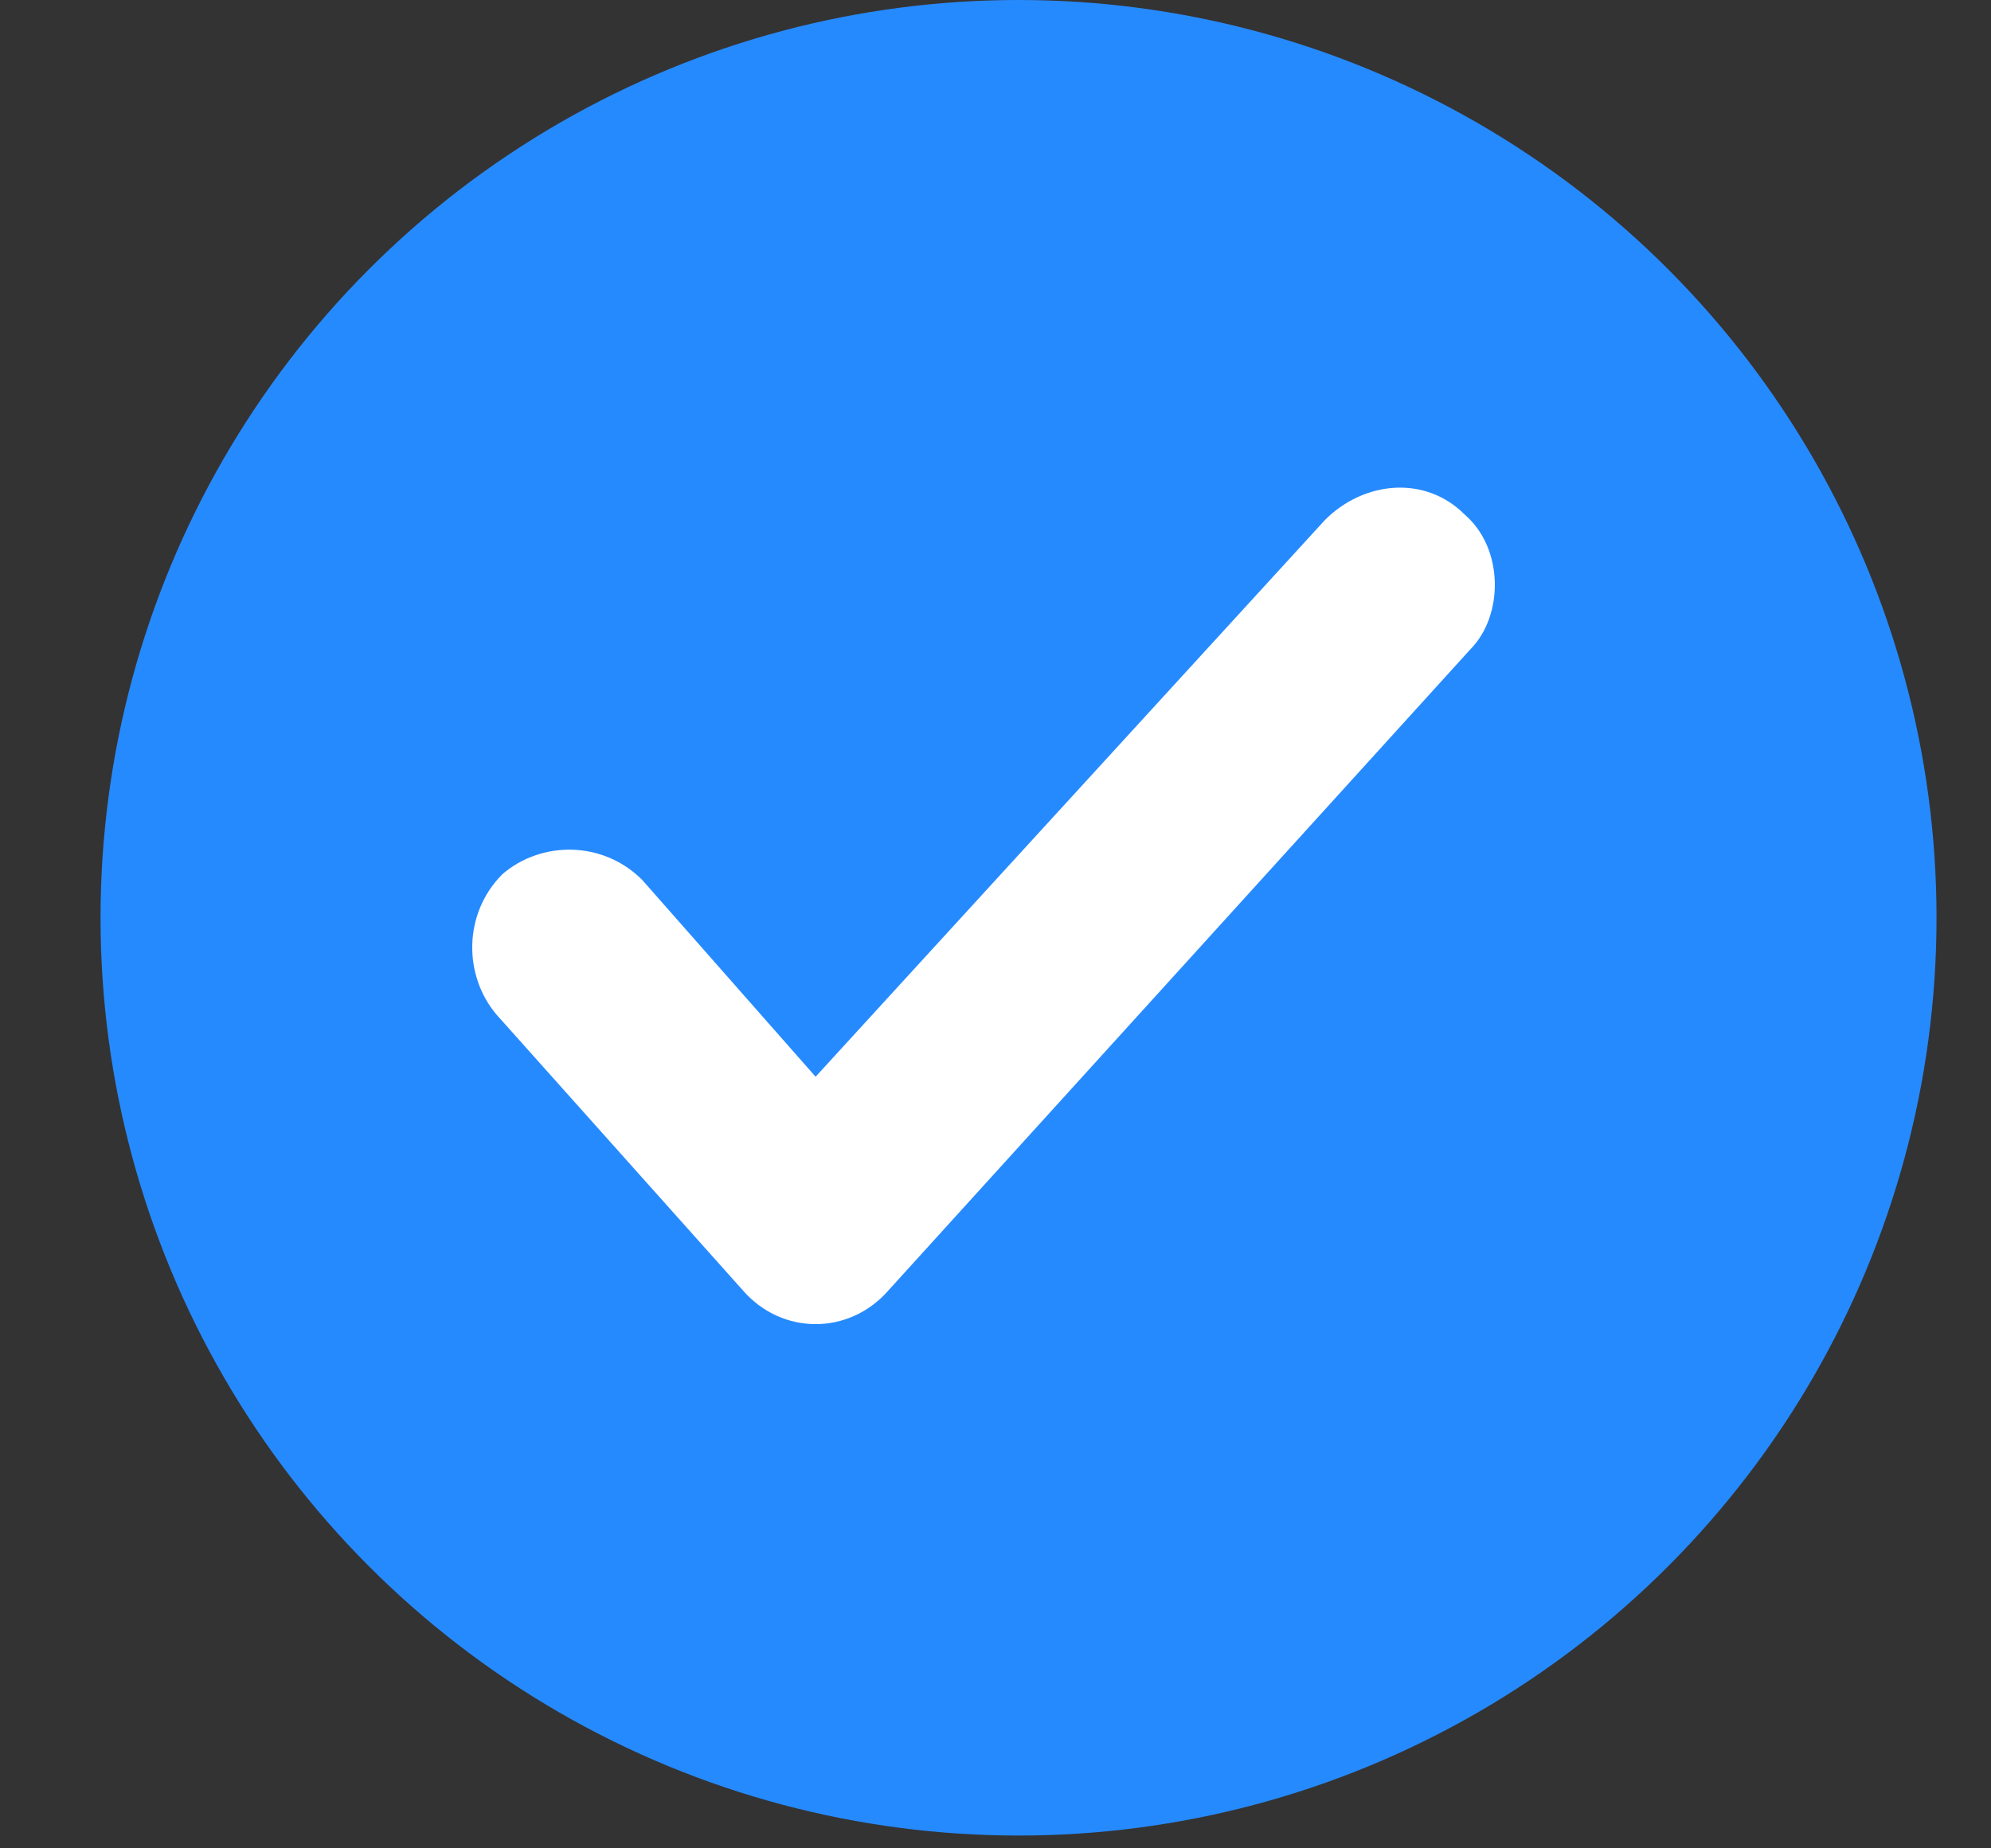 <svg width="14" height="13" viewBox="0 0 14 13" fill="none" xmlns="http://www.w3.org/2000/svg">
<rect x="0" y="0" width="14" height="13" fill="#333333" stroke="none"/>
<circle cx="7.162" cy="6.455" r="6.455" fill="#268AFF"/>
<path d="M10.338 4.568L6.247 9.076C5.971 9.392 5.499 9.392 5.224 9.076L3.493 7.138C3.257 6.861 3.257 6.426 3.532 6.149C3.807 5.912 4.24 5.912 4.516 6.189L5.735 7.573L9.316 3.658C9.591 3.381 10.024 3.342 10.299 3.619C10.575 3.856 10.575 4.33 10.338 4.568Z" fill="white"/>
</svg>
